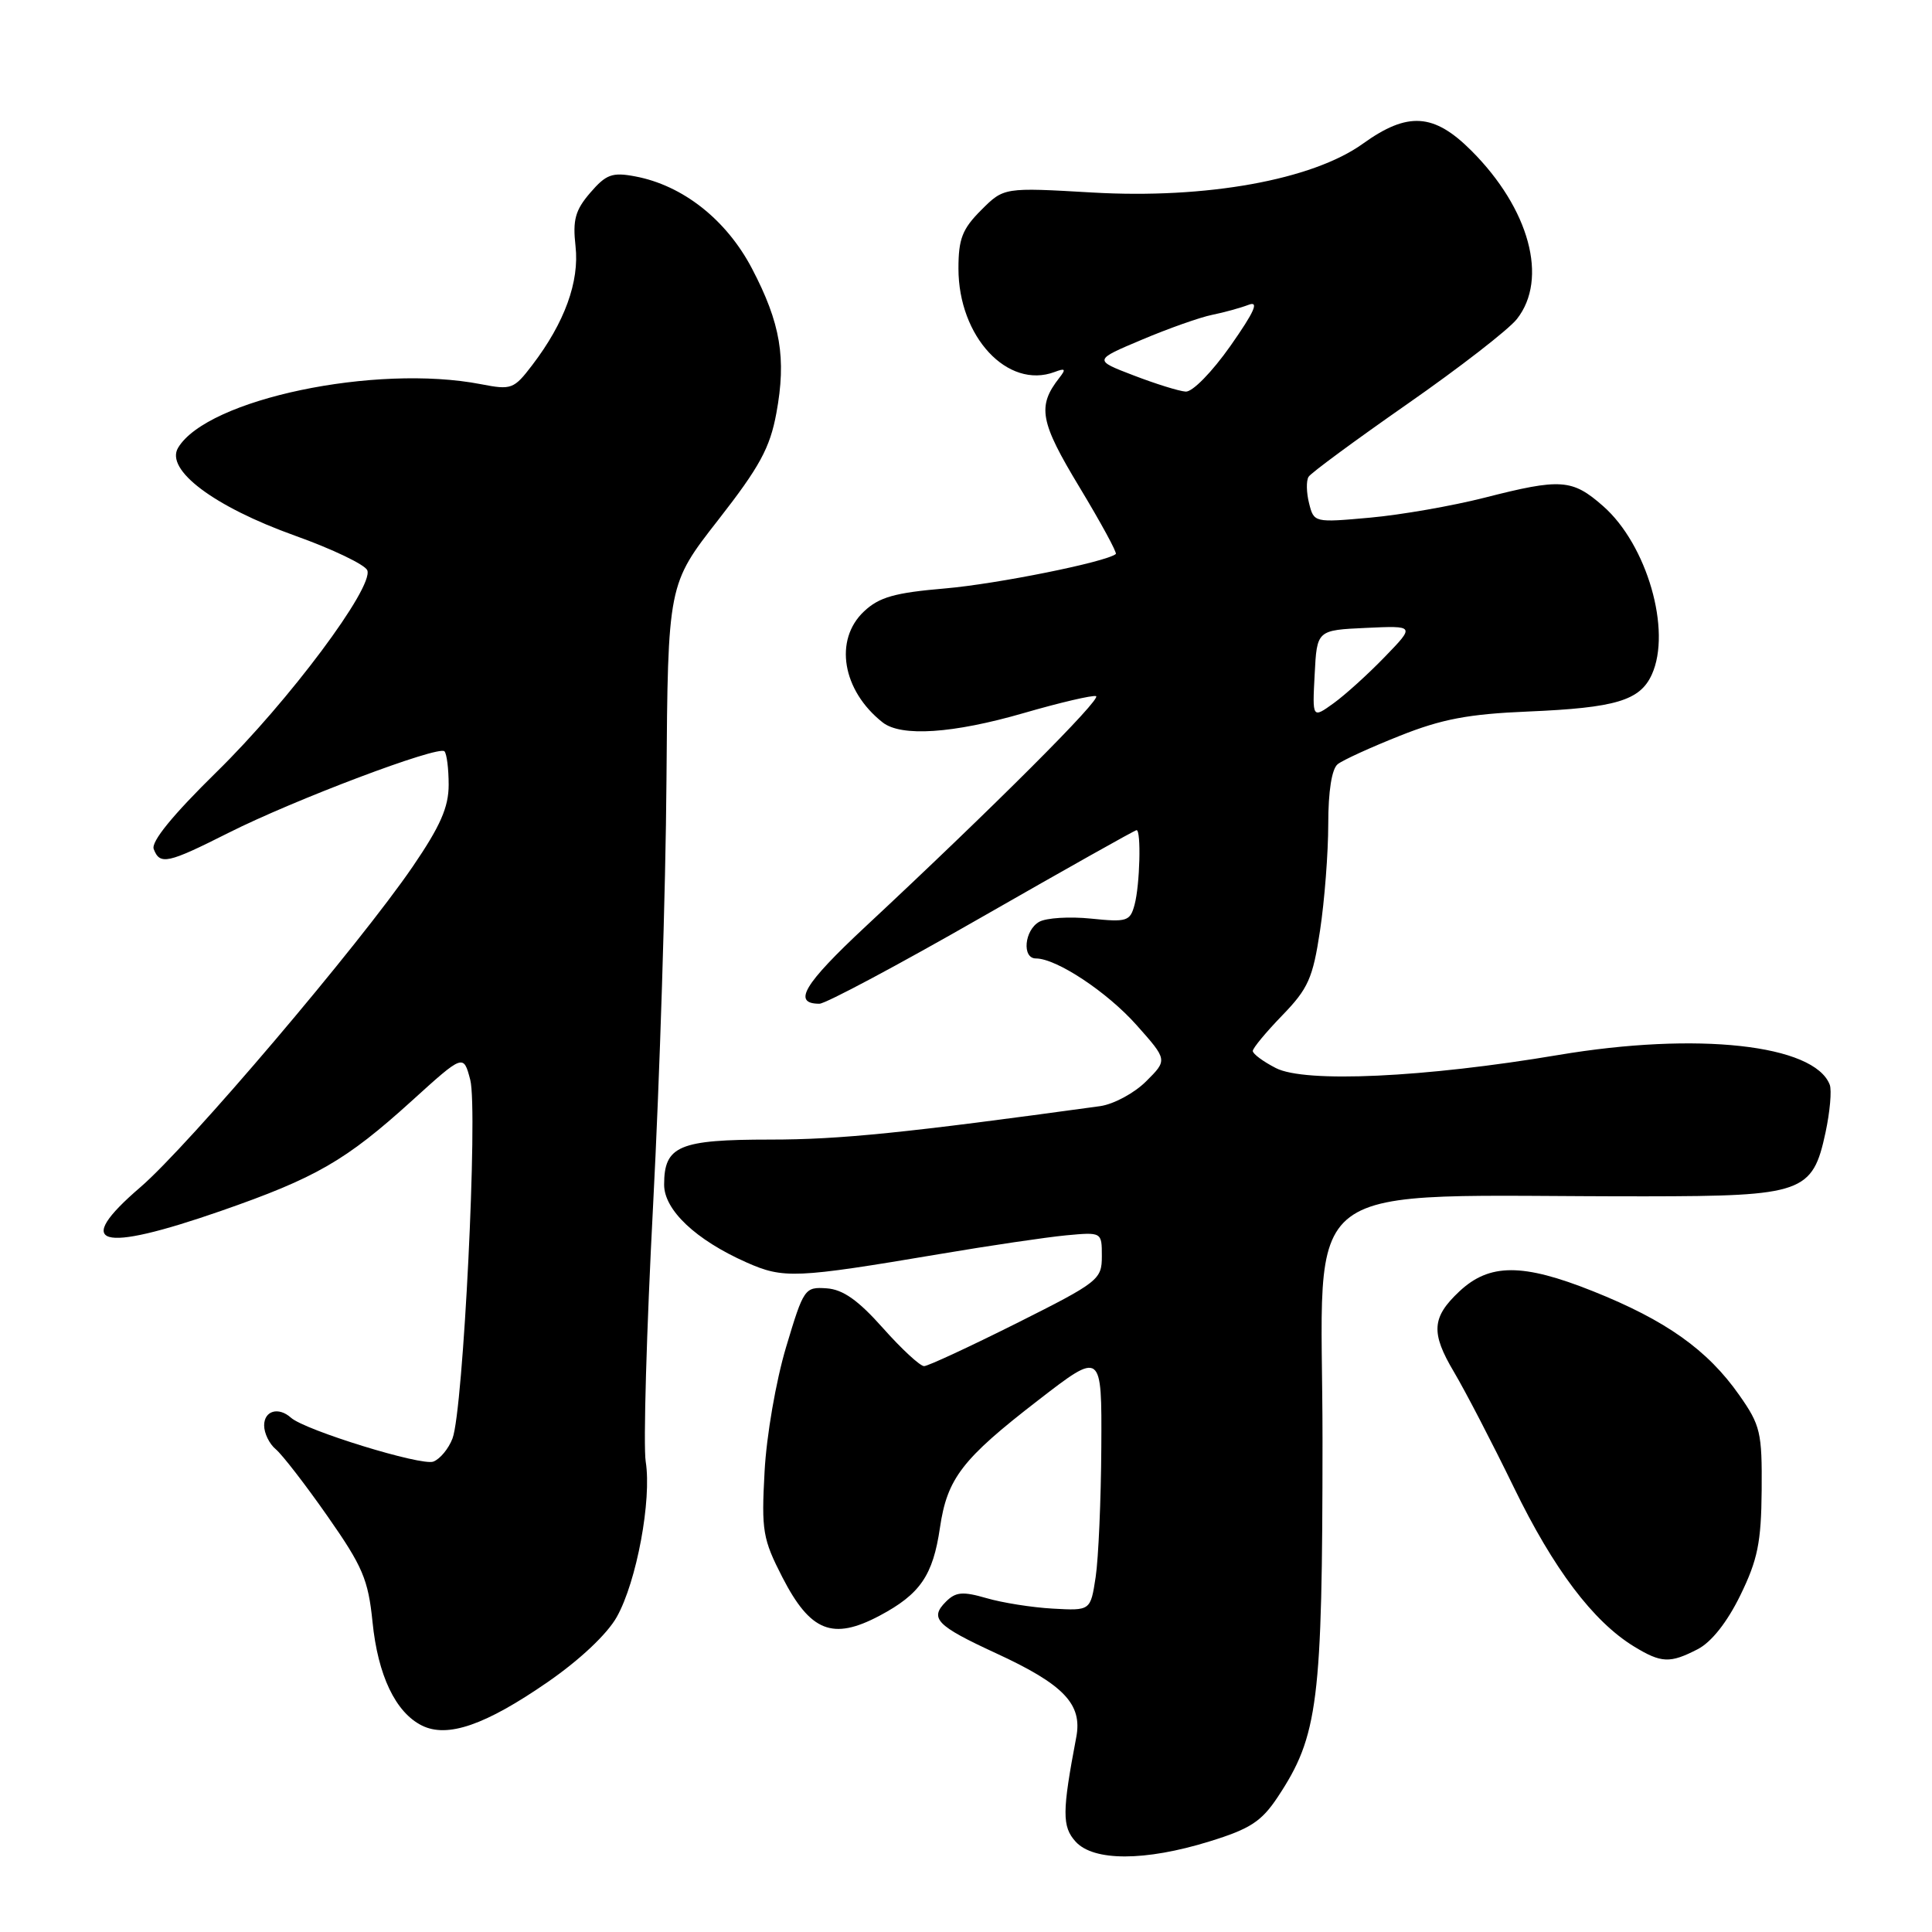 <?xml version="1.0" encoding="UTF-8" standalone="no"?>
<!DOCTYPE svg PUBLIC "-//W3C//DTD SVG 1.1//EN" "http://www.w3.org/Graphics/SVG/1.1/DTD/svg11.dtd" >
<svg xmlns="http://www.w3.org/2000/svg" xmlns:xlink="http://www.w3.org/1999/xlink" version="1.1" viewBox="0 0 256 256">
 <g >
 <path fill="currentColor"
d=" M 160.26 244.00 C 165.67 242.33 167.15 241.36 169.31 238.11 C 174.67 230.01 175.23 225.58 175.24 190.85 C 175.25 155.05 170.60 158.57 218.03 158.52 C 238.90 158.50 240.18 158.04 241.89 150.07 C 242.48 147.32 242.73 144.47 242.45 143.73 C 240.40 138.40 224.87 136.70 206.50 139.79 C 188.75 142.78 172.90 143.52 169.05 141.52 C 167.37 140.66 166.00 139.64 166.00 139.26 C 166.00 138.88 167.76 136.76 169.91 134.54 C 173.34 131.00 173.96 129.62 174.91 123.31 C 175.51 119.35 176.00 113.00 176.00 109.18 C 176.00 104.83 176.47 101.88 177.25 101.26 C 177.94 100.71 181.65 99.02 185.50 97.49 C 191.05 95.28 194.58 94.61 202.50 94.28 C 214.07 93.79 217.30 92.83 218.87 89.39 C 221.53 83.55 218.24 72.17 212.42 67.06 C 208.32 63.46 206.83 63.36 196.66 65.96 C 192.45 67.03 185.66 68.22 181.56 68.59 C 174.15 69.26 174.10 69.25 173.46 66.69 C 173.10 65.27 173.07 63.70 173.39 63.18 C 173.70 62.67 179.60 58.33 186.48 53.53 C 193.37 48.73 199.90 43.67 201.00 42.27 C 205.18 36.96 202.67 27.67 194.96 19.96 C 189.99 14.99 186.53 14.77 180.59 19.04 C 173.91 23.84 159.82 26.38 144.76 25.51 C 133.02 24.83 133.02 24.83 130.01 27.84 C 127.51 30.34 127.00 31.65 127.00 35.59 C 127.00 44.61 133.51 51.62 139.74 49.29 C 141.16 48.75 141.28 48.90 140.37 50.06 C 137.41 53.84 137.79 55.87 143.04 64.56 C 145.88 69.27 148.05 73.25 147.85 73.41 C 146.56 74.47 132.10 77.38 125.24 77.97 C 118.55 78.54 116.50 79.12 114.49 81.01 C 110.47 84.78 111.60 91.50 116.95 95.72 C 119.41 97.66 126.28 97.20 135.67 94.48 C 140.46 93.09 144.76 92.09 145.23 92.24 C 146.08 92.53 131.59 107.01 114.69 122.77 C 106.49 130.42 104.95 133.00 108.58 133.00 C 109.39 133.00 119.09 127.83 130.13 121.50 C 141.17 115.18 150.38 110.00 150.60 110.00 C 151.23 110.00 151.04 117.26 150.34 119.87 C 149.75 122.08 149.33 122.21 144.56 121.72 C 141.73 121.43 138.65 121.62 137.71 122.14 C 135.73 123.25 135.39 127.00 137.26 127.00 C 139.99 127.00 146.70 131.44 150.60 135.83 C 154.71 140.45 154.71 140.45 151.87 143.28 C 150.31 144.84 147.56 146.32 145.77 146.57 C 119.96 150.12 111.32 151.00 102.08 151.00 C 89.96 151.00 88.00 151.83 88.00 156.98 C 88.00 160.33 92.19 164.29 98.90 167.27 C 103.83 169.46 105.39 169.39 124.50 166.17 C 131.10 165.05 138.64 163.94 141.25 163.69 C 146.00 163.25 146.00 163.25 146.00 166.46 C 146.00 169.55 145.58 169.88 134.70 175.34 C 128.48 178.45 122.97 181.01 122.45 181.02 C 121.93 181.03 119.47 178.76 117.00 175.98 C 113.71 172.28 111.70 170.86 109.53 170.71 C 106.63 170.51 106.49 170.72 104.16 178.50 C 102.82 182.98 101.56 190.24 101.31 195.00 C 100.88 202.84 101.07 203.93 103.67 209.00 C 107.38 216.21 110.33 217.38 116.53 214.10 C 121.93 211.23 123.62 208.77 124.55 202.42 C 125.51 195.89 127.49 193.32 137.54 185.56 C 146.00 179.02 146.00 179.02 145.93 191.76 C 145.89 198.77 145.55 206.51 145.18 208.97 C 144.50 213.43 144.50 213.43 139.50 213.15 C 136.75 213.00 132.79 212.37 130.71 211.76 C 127.56 210.85 126.64 210.93 125.34 212.23 C 123.13 214.44 124.07 215.41 131.95 219.05 C 140.96 223.20 143.45 225.80 142.61 230.19 C 140.73 240.08 140.72 242.03 142.52 244.02 C 144.89 246.65 151.73 246.64 160.26 244.00 Z  M 72.56 222.89 C 76.82 219.95 80.46 216.52 81.73 214.25 C 84.36 209.56 86.37 198.74 85.56 193.67 C 85.23 191.56 85.67 176.26 86.54 159.67 C 87.41 143.08 88.21 117.78 88.31 103.46 C 88.50 77.43 88.50 77.43 95.17 68.89 C 100.65 61.87 102.02 59.36 102.87 54.76 C 104.22 47.47 103.43 42.82 99.64 35.58 C 96.25 29.11 90.47 24.55 84.15 23.37 C 81.12 22.80 80.31 23.10 78.21 25.54 C 76.22 27.85 75.87 29.14 76.26 32.62 C 76.79 37.32 74.82 42.75 70.53 48.37 C 68.09 51.57 67.77 51.69 63.74 50.91 C 49.77 48.20 27.46 52.88 23.60 59.33 C 21.85 62.25 28.34 67.13 39.09 70.98 C 44.07 72.76 48.38 74.83 48.67 75.57 C 49.53 77.82 38.25 92.93 28.73 102.26 C 22.88 108.00 19.99 111.54 20.37 112.51 C 21.19 114.65 22.21 114.42 30.27 110.36 C 38.95 105.98 58.09 98.76 58.89 99.55 C 59.20 99.87 59.45 101.86 59.45 103.99 C 59.45 106.96 58.35 109.46 54.70 114.81 C 47.59 125.22 24.99 151.82 18.59 157.32 C 9.58 165.06 13.09 166.08 29.29 160.45 C 41.87 156.07 45.82 153.79 54.55 145.88 C 61.41 139.66 61.41 139.66 62.31 143.08 C 63.35 147.08 61.39 186.85 59.96 190.60 C 59.45 191.95 58.31 193.33 57.42 193.67 C 55.84 194.27 40.40 189.52 38.55 187.85 C 36.91 186.38 35.00 186.92 35.00 188.88 C 35.00 189.91 35.69 191.33 36.54 192.03 C 37.39 192.74 40.48 196.73 43.40 200.91 C 48.06 207.57 48.79 209.29 49.36 214.91 C 50.07 222.00 52.41 226.90 55.90 228.64 C 59.29 230.33 64.31 228.59 72.56 222.89 Z  M 224.97 218.52 C 226.78 217.58 228.86 214.95 230.60 211.39 C 232.90 206.68 233.37 204.39 233.43 197.47 C 233.49 189.80 233.27 188.86 230.47 184.87 C 226.26 178.86 220.74 174.95 211.07 171.09 C 201.75 167.37 197.36 167.38 193.37 171.12 C 189.71 174.56 189.57 176.59 192.65 181.78 C 194.19 184.38 197.77 191.28 200.61 197.12 C 205.85 207.90 211.09 214.84 216.50 218.16 C 220.14 220.38 221.27 220.43 224.97 218.52 Z  M 174.20 89.36 C 174.50 83.50 174.50 83.50 181.00 83.20 C 187.50 82.90 187.50 82.90 183.50 87.03 C 181.30 89.31 178.24 92.08 176.70 93.19 C 173.89 95.21 173.89 95.21 174.20 89.36 Z  M 150.20 49.74 C 144.90 47.71 144.90 47.71 151.31 45.01 C 154.83 43.52 159.02 42.04 160.61 41.72 C 162.20 41.40 164.37 40.80 165.44 40.39 C 166.87 39.84 166.24 41.27 163.05 45.82 C 160.60 49.30 158.01 51.95 157.11 51.89 C 156.22 51.83 153.11 50.86 150.20 49.74 Z "/>
</g>
</svg>